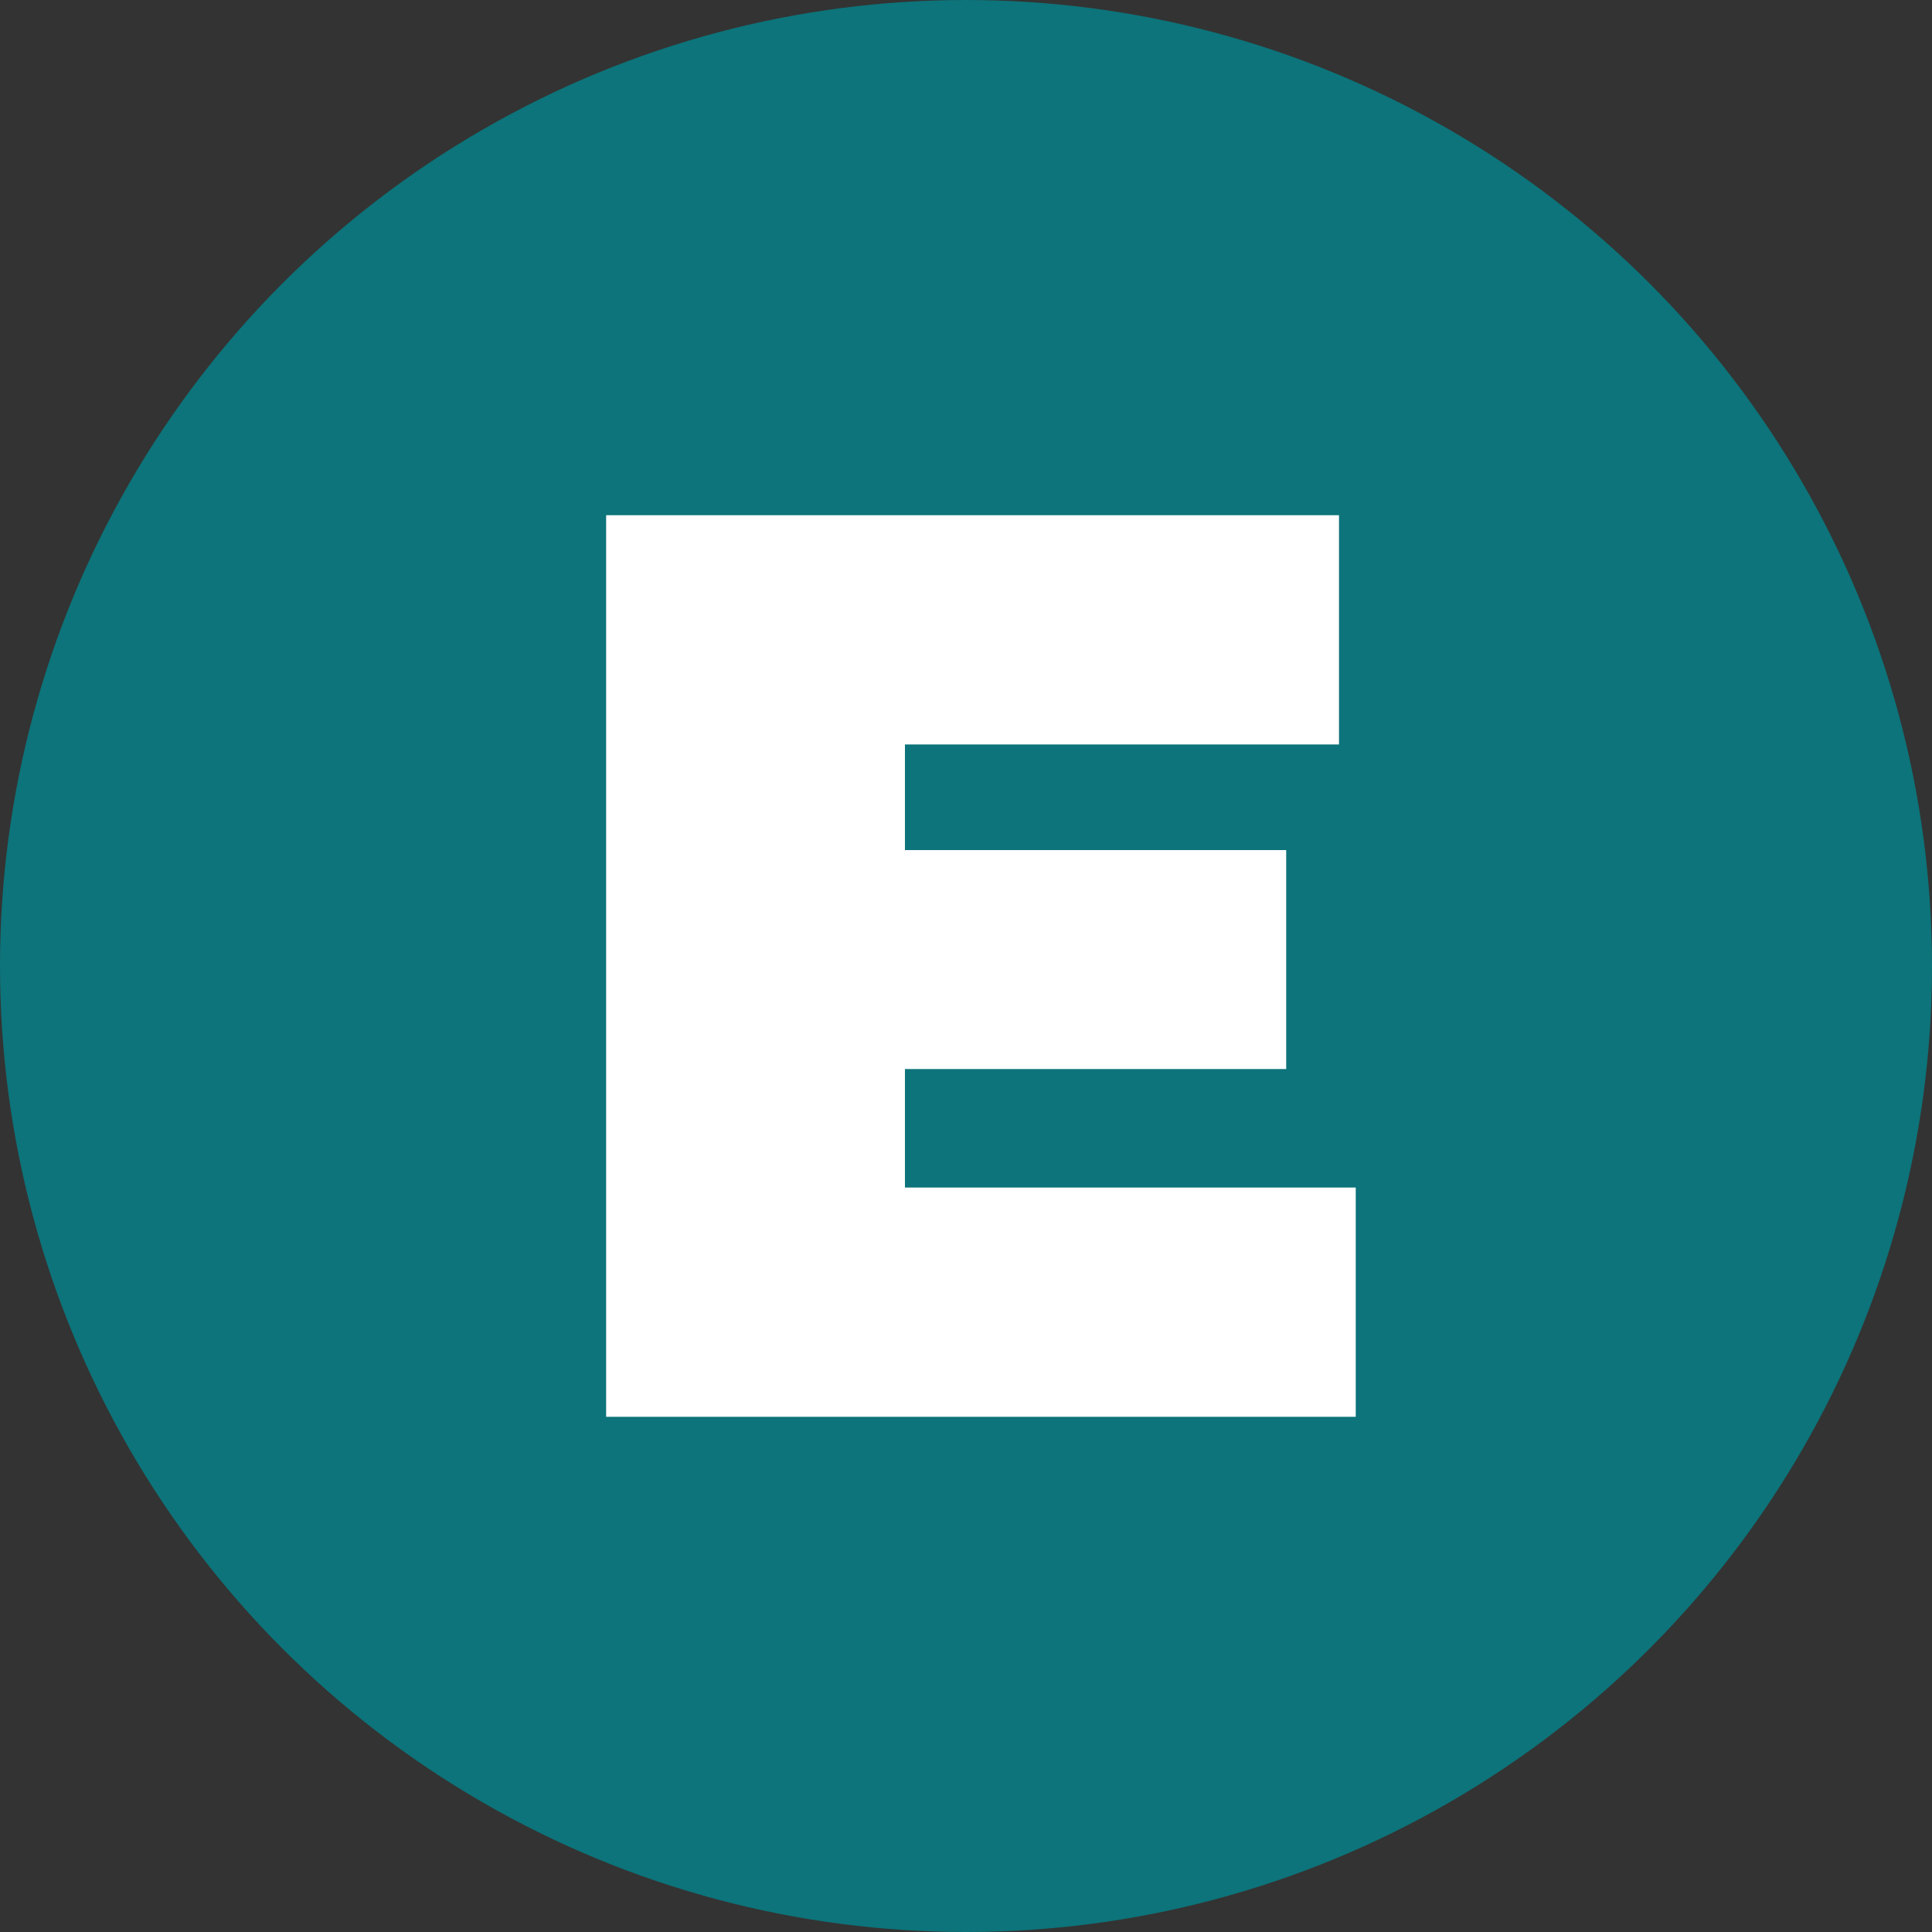 <svg width="15" height="15" viewBox="0 0 15 15" fill="none" xmlns="http://www.w3.org/2000/svg">
<rect x="0" y="0" width="15" height="15" fill="#333333" stroke="none"/>
<circle cx="7.5" cy="7.5" r="7.5" fill="#0C747A"/>
<path d="M7.026 9.22V8.3H9.986V6.6H7.026V5.78H10.396V4H4.706V11H10.526V9.22H7.026Z" fill="white"/>
</svg>
